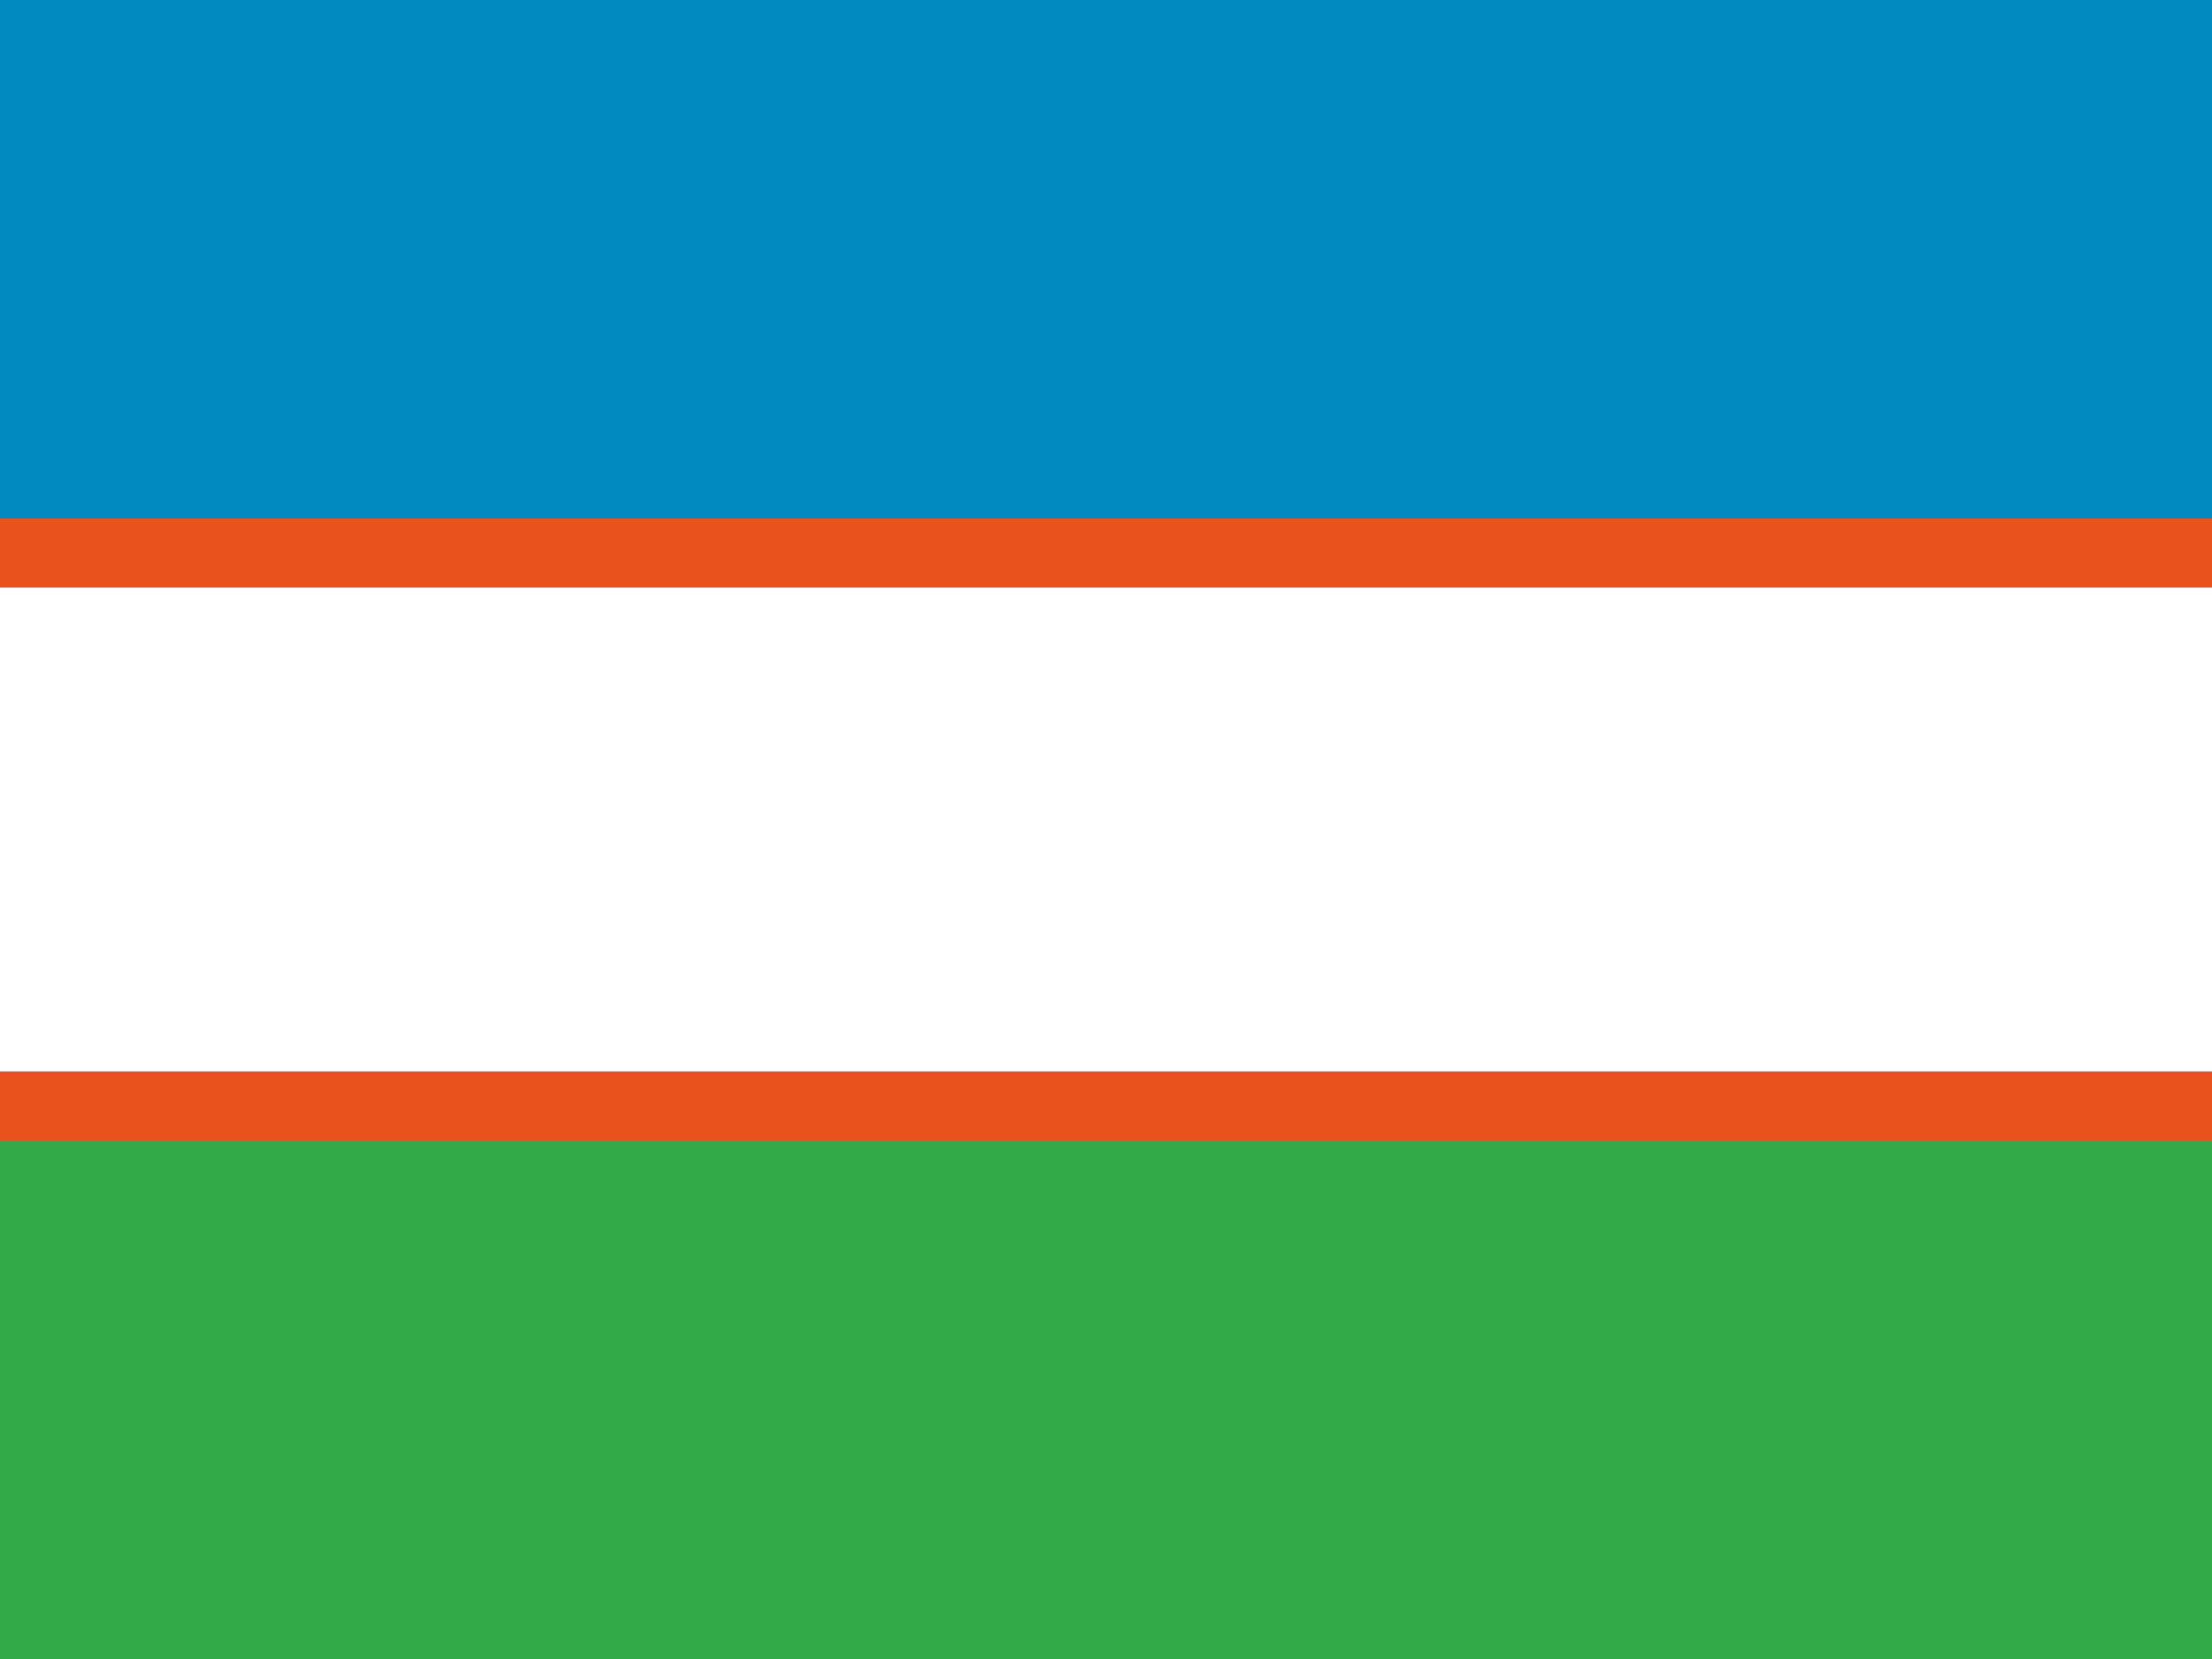 <svg xmlns="http://www.w3.org/2000/svg" width="64" height="48"><path fill="#E9511D" d="M0 0h64v48h-64z"/><path fill="#008ABE" d="M0 0h64v15h-64z"/><path fill="#fff" d="M0 17h64v14h-64z"/><path fill="#31AA47" d="M0 33h64v15h-64z"/></svg>